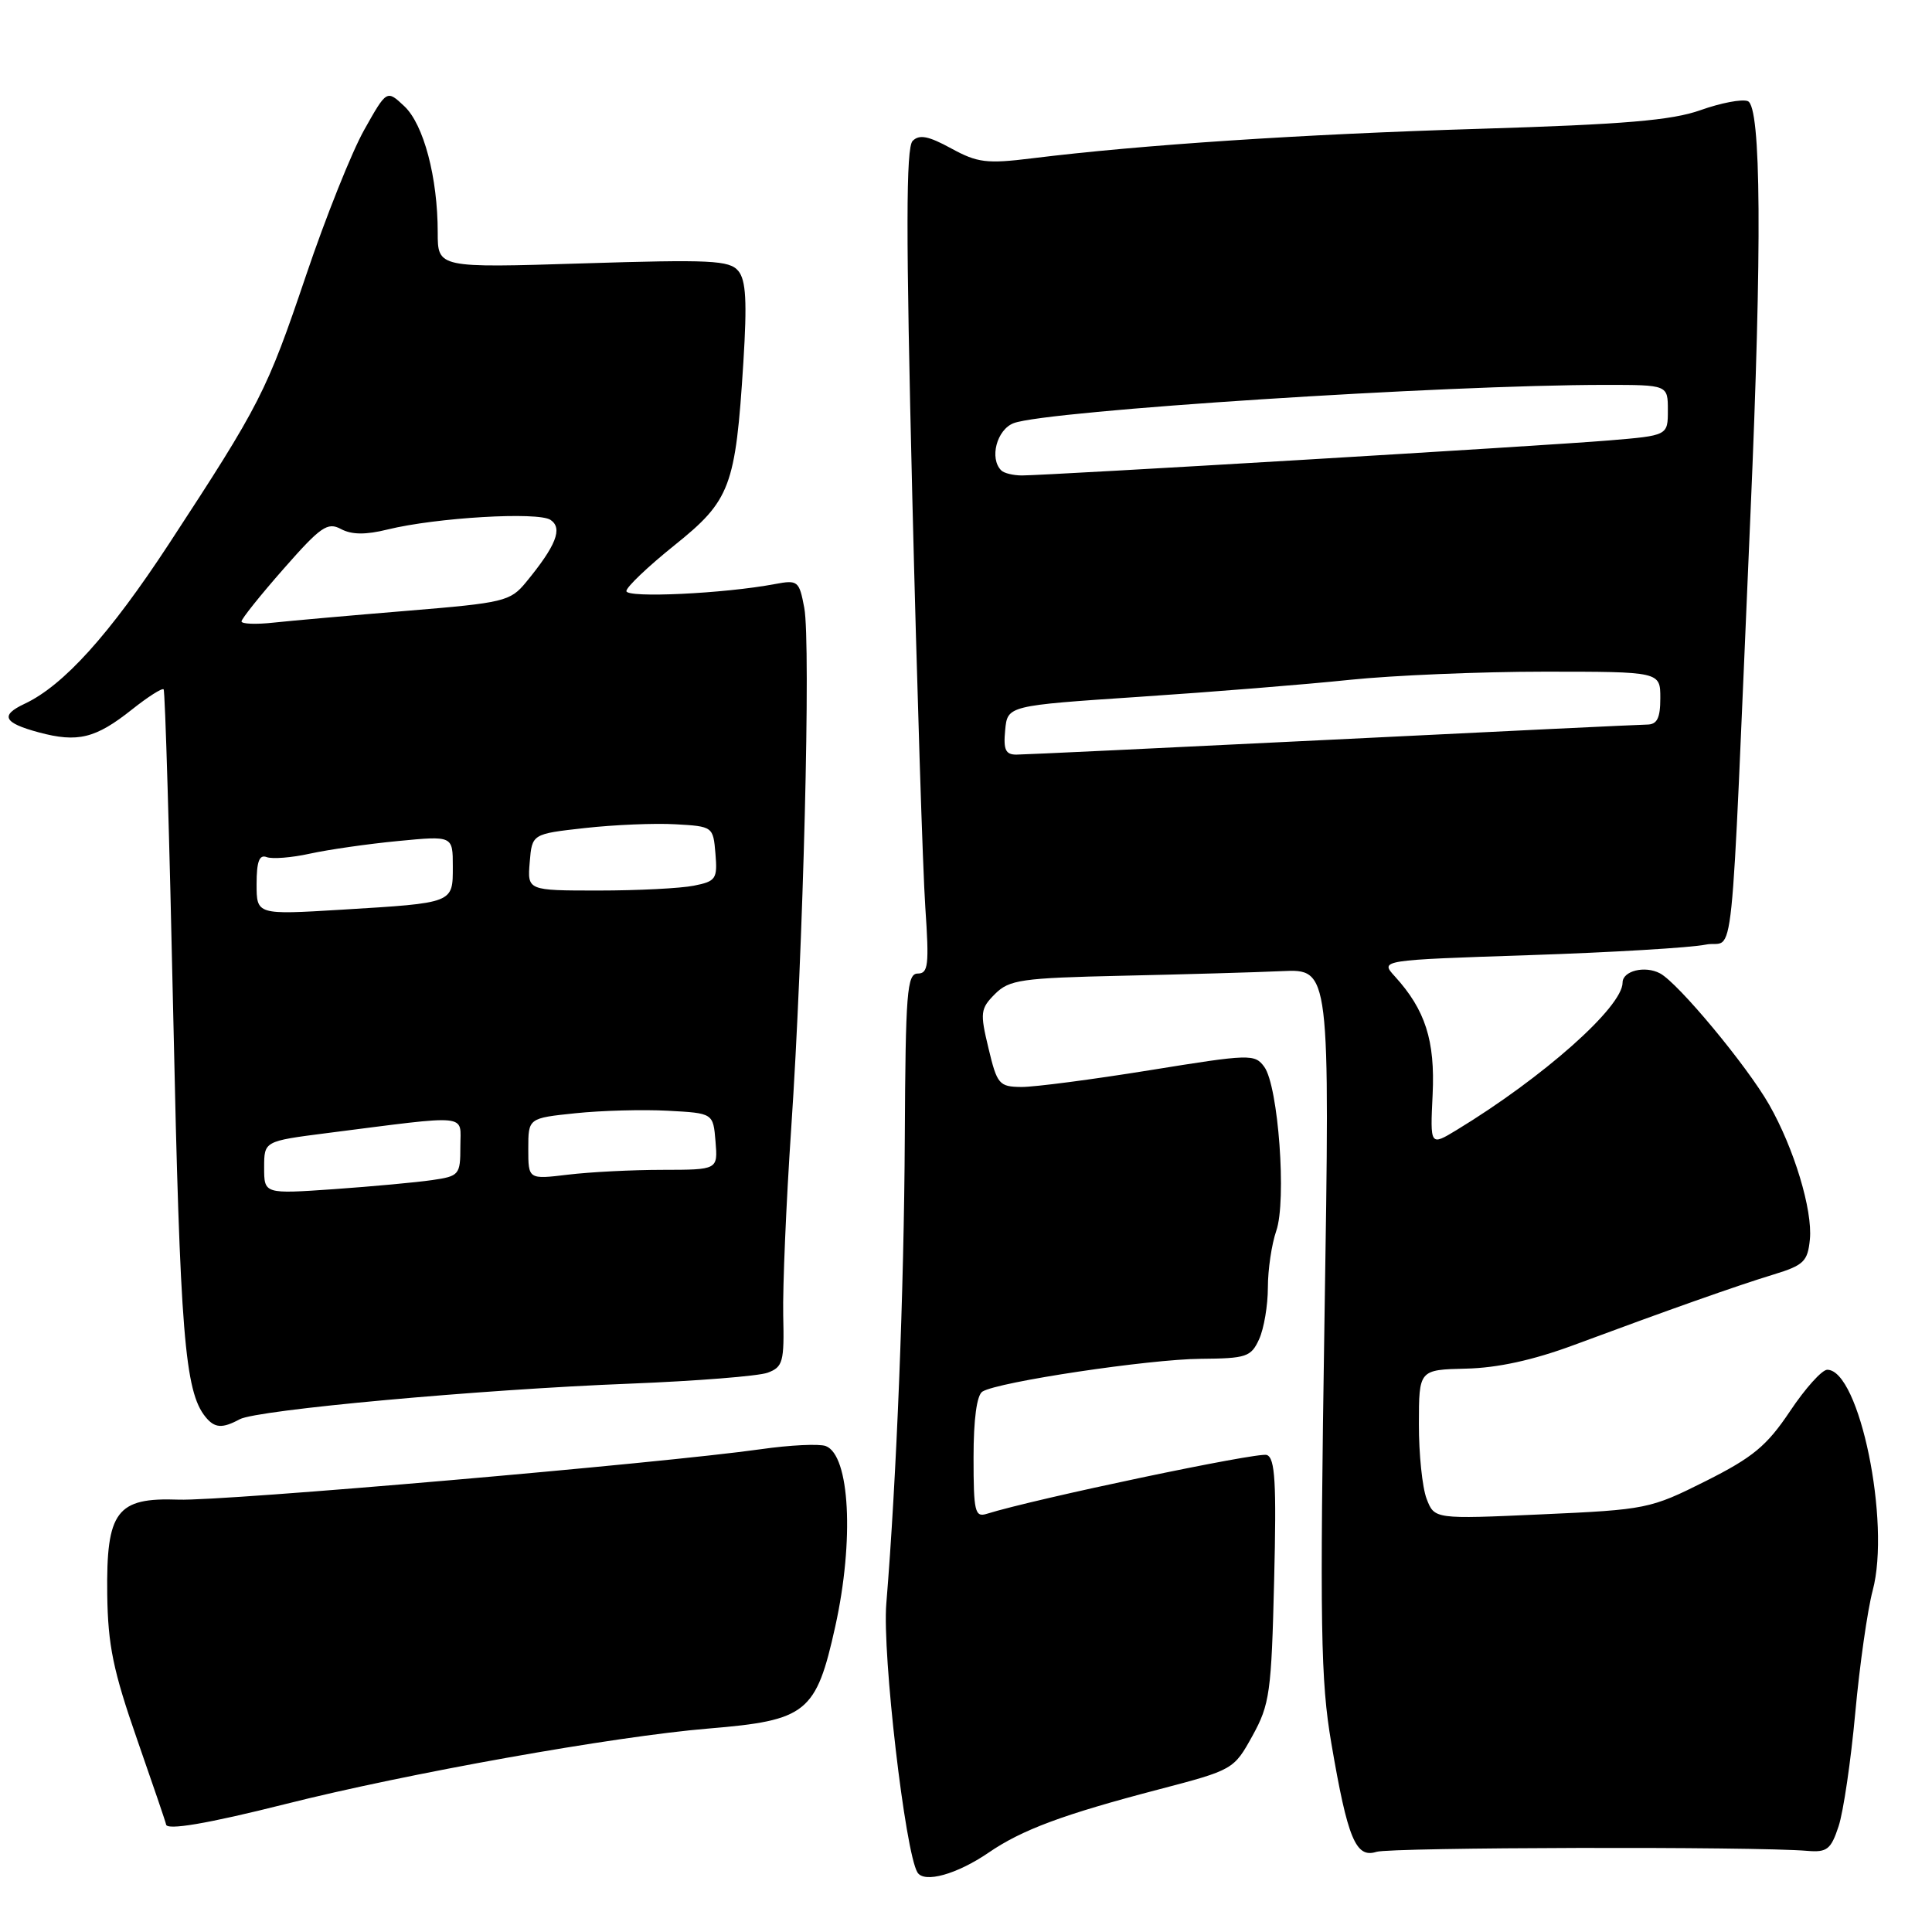 <?xml version="1.0" encoding="UTF-8" standalone="no"?>
<!DOCTYPE svg PUBLIC "-//W3C//DTD SVG 1.1//EN" "http://www.w3.org/Graphics/SVG/1.1/DTD/svg11.dtd" >
<svg xmlns="http://www.w3.org/2000/svg" xmlns:xlink="http://www.w3.org/1999/xlink" version="1.1" viewBox="0 0 256 256">
 <g >
 <path fill="currentColor"
d=" M 131.00 245.48 C 135.42 242.45 140.88 240.42 153.49 237.12 C 163.42 234.52 163.49 234.47 165.96 230.00 C 168.25 225.85 168.47 224.27 168.83 209.40 C 169.15 196.45 168.96 193.20 167.86 192.79 C 166.75 192.37 137.02 198.62 130.75 200.59 C 129.18 201.08 129.00 200.30 129.00 193.13 C 129.00 188.05 129.43 184.85 130.18 184.39 C 132.26 183.10 152.27 180.10 159.09 180.05 C 165.16 180.00 165.77 179.80 166.84 177.45 C 167.48 176.05 168.00 172.97 168.00 170.60 C 168.00 168.24 168.50 164.86 169.11 163.10 C 170.50 159.12 169.39 143.91 167.52 141.36 C 166.26 139.64 165.64 139.66 152.35 141.81 C 144.73 143.04 137.08 144.04 135.35 144.03 C 132.39 144.00 132.12 143.69 130.98 138.90 C 129.84 134.18 129.91 133.65 131.84 131.71 C 133.74 129.82 135.30 129.59 148.72 129.29 C 156.85 129.11 166.36 128.84 169.86 128.68 C 176.23 128.39 176.23 128.39 175.50 174.95 C 174.87 215.58 174.99 222.71 176.41 231.00 C 178.57 243.66 179.65 246.25 182.38 245.38 C 184.31 244.77 232.54 244.65 239.48 245.25 C 242.09 245.47 242.61 245.06 243.62 242.00 C 244.26 240.07 245.25 233.32 245.83 226.98 C 246.41 220.65 247.45 213.34 248.14 210.75 C 250.55 201.74 246.38 181.50 242.12 181.50 C 241.42 181.50 239.20 183.97 237.18 187.00 C 234.10 191.60 232.27 193.11 226.00 196.26 C 218.68 199.93 218.15 200.04 204.28 200.66 C 190.07 201.30 190.07 201.30 189.03 198.59 C 188.46 197.09 188.00 192.64 188.01 188.68 C 188.02 181.50 188.02 181.50 194.26 181.35 C 198.42 181.26 203.16 180.22 208.50 178.24 C 221.05 173.58 230.11 170.37 235.00 168.88 C 239.02 167.65 239.53 167.15 239.82 164.21 C 240.19 160.32 237.72 152.16 234.42 146.37 C 231.46 141.19 222.39 130.28 219.97 128.98 C 217.97 127.91 215.00 128.64 215.00 130.20 C 215.00 133.43 204.47 142.77 193.00 149.74 C 189.50 151.86 189.50 151.86 189.83 145.03 C 190.17 137.88 188.86 133.80 184.81 129.36 C 182.86 127.22 182.86 127.22 202.68 126.56 C 213.58 126.20 224.07 125.57 226.00 125.17 C 229.95 124.34 229.19 131.59 231.95 68.00 C 233.49 32.63 233.37 14.08 231.59 13.40 C 230.82 13.10 228.01 13.64 225.34 14.59 C 221.53 15.95 215.28 16.48 196.00 17.07 C 172.57 17.78 151.30 19.18 136.73 20.98 C 130.75 21.72 129.52 21.57 126.03 19.66 C 123.03 18.02 121.82 17.78 120.93 18.67 C 120.04 19.56 120.03 30.80 120.88 65.67 C 121.50 90.88 122.28 115.44 122.61 120.25 C 123.13 127.87 123.00 129.00 121.61 129.00 C 120.18 129.00 119.99 131.49 119.89 150.75 C 119.79 170.97 118.80 195.93 117.44 212.50 C 116.89 219.16 119.94 245.48 121.57 248.11 C 122.47 249.56 126.79 248.36 131.00 245.48 Z  M 37.81 239.05 C 53.94 234.98 81.42 230.07 93.89 229.04 C 106.91 227.96 108.14 226.98 110.68 215.50 C 113.20 204.09 112.61 192.83 109.42 191.61 C 108.58 191.29 104.70 191.47 100.80 192.03 C 87.66 193.89 29.55 198.93 23.66 198.71 C 15.44 198.41 14.07 200.24 14.21 211.27 C 14.30 218.01 15.00 221.39 18.16 230.46 C 20.27 236.51 22.00 241.58 22.00 241.73 C 22.00 242.58 27.48 241.65 37.81 239.05 Z  M 31.76 188.06 C 34.08 186.81 63.62 184.11 83.50 183.34 C 92.30 182.99 100.50 182.34 101.72 181.89 C 103.74 181.14 103.93 180.46 103.78 174.29 C 103.70 170.55 104.17 159.40 104.84 149.50 C 106.44 125.87 107.46 85.27 106.57 80.54 C 105.90 76.97 105.72 76.82 102.69 77.39 C 95.97 78.66 83.00 79.27 83.00 78.32 C 83.00 77.79 85.86 75.07 89.36 72.26 C 96.78 66.31 97.46 64.53 98.50 48.00 C 99.00 39.95 98.85 37.13 97.83 35.90 C 96.66 34.49 94.16 34.37 77.25 34.90 C 58.00 35.50 58.00 35.50 58.00 30.80 C 58.00 23.52 56.14 16.48 53.57 14.07 C 51.25 11.89 51.25 11.89 48.27 17.19 C 46.62 20.11 43.15 28.80 40.55 36.50 C 35.33 51.92 34.51 53.53 22.41 72.03 C 14.53 84.06 8.42 90.84 3.25 93.26 C -0.02 94.80 0.47 95.78 5.13 97.04 C 10.30 98.43 12.66 97.85 17.49 94.01 C 19.59 92.34 21.47 91.14 21.68 91.34 C 21.88 91.55 22.46 111.24 22.97 135.11 C 23.86 176.68 24.48 184.38 27.23 187.75 C 28.44 189.24 29.45 189.31 31.76 188.06 Z  M 133.19 96.75 C 133.50 93.50 133.50 93.50 151.00 92.33 C 160.62 91.69 173.16 90.68 178.86 90.08 C 184.55 89.49 196.14 89.00 204.61 89.00 C 220.00 89.00 220.00 89.00 220.00 92.50 C 220.00 95.16 219.58 96.00 218.25 96.01 C 217.29 96.02 198.50 96.92 176.50 98.01 C 154.50 99.09 135.68 99.99 134.69 99.99 C 133.24 100.00 132.94 99.34 133.19 96.75 Z  M 132.67 62.33 C 131.07 60.74 132.08 56.92 134.32 56.07 C 138.69 54.41 191.36 51.00 212.70 51.00 C 221.00 51.00 221.00 51.00 221.00 54.36 C 221.00 57.71 221.00 57.71 213.19 58.36 C 204.75 59.07 138.85 62.99 135.42 63.00 C 134.27 63.00 133.03 62.70 132.67 62.33 Z  M 35.00 154.71 C 35.00 151.21 35.00 151.21 43.25 150.15 C 62.58 147.69 61.00 147.53 61.00 151.93 C 61.00 155.67 60.85 155.85 57.25 156.37 C 55.19 156.67 49.34 157.21 44.25 157.57 C 35.00 158.21 35.00 158.21 35.00 154.71 Z  M 70.00 152.22 C 70.00 148.16 70.00 148.16 76.25 147.51 C 79.69 147.15 85.20 147.00 88.50 147.18 C 94.50 147.50 94.50 147.50 94.81 151.25 C 95.12 155.00 95.12 155.00 87.81 155.01 C 83.79 155.01 78.14 155.30 75.25 155.65 C 70.00 156.28 70.00 156.28 70.00 152.22 Z  M 34.00 117.14 C 34.00 114.16 34.36 113.20 35.33 113.57 C 36.06 113.85 38.65 113.65 41.08 113.11 C 43.51 112.58 48.76 111.82 52.75 111.44 C 60.00 110.74 60.00 110.74 60.00 114.80 C 60.00 119.71 60.20 119.63 45.25 120.54 C 34.00 121.22 34.00 121.22 34.00 117.14 Z  M 70.19 114.25 C 70.50 110.50 70.50 110.50 77.50 109.72 C 81.35 109.29 86.75 109.06 89.50 109.22 C 94.46 109.50 94.50 109.53 94.80 113.11 C 95.08 116.46 94.87 116.78 91.93 117.36 C 90.18 117.71 84.50 118.00 79.31 118.00 C 69.88 118.00 69.88 118.00 70.19 114.25 Z  M 32.00 82.34 C 32.00 82.00 34.51 78.86 37.58 75.37 C 42.49 69.78 43.40 69.14 45.18 70.10 C 46.61 70.86 48.45 70.88 51.36 70.16 C 57.79 68.58 71.31 67.78 72.95 68.89 C 74.60 70.00 73.69 72.30 69.69 77.16 C 67.62 79.68 66.77 79.88 54.00 80.93 C 46.58 81.54 38.59 82.25 36.25 82.50 C 33.91 82.76 32.00 82.68 32.00 82.34 Z "/>
</g>
</svg>